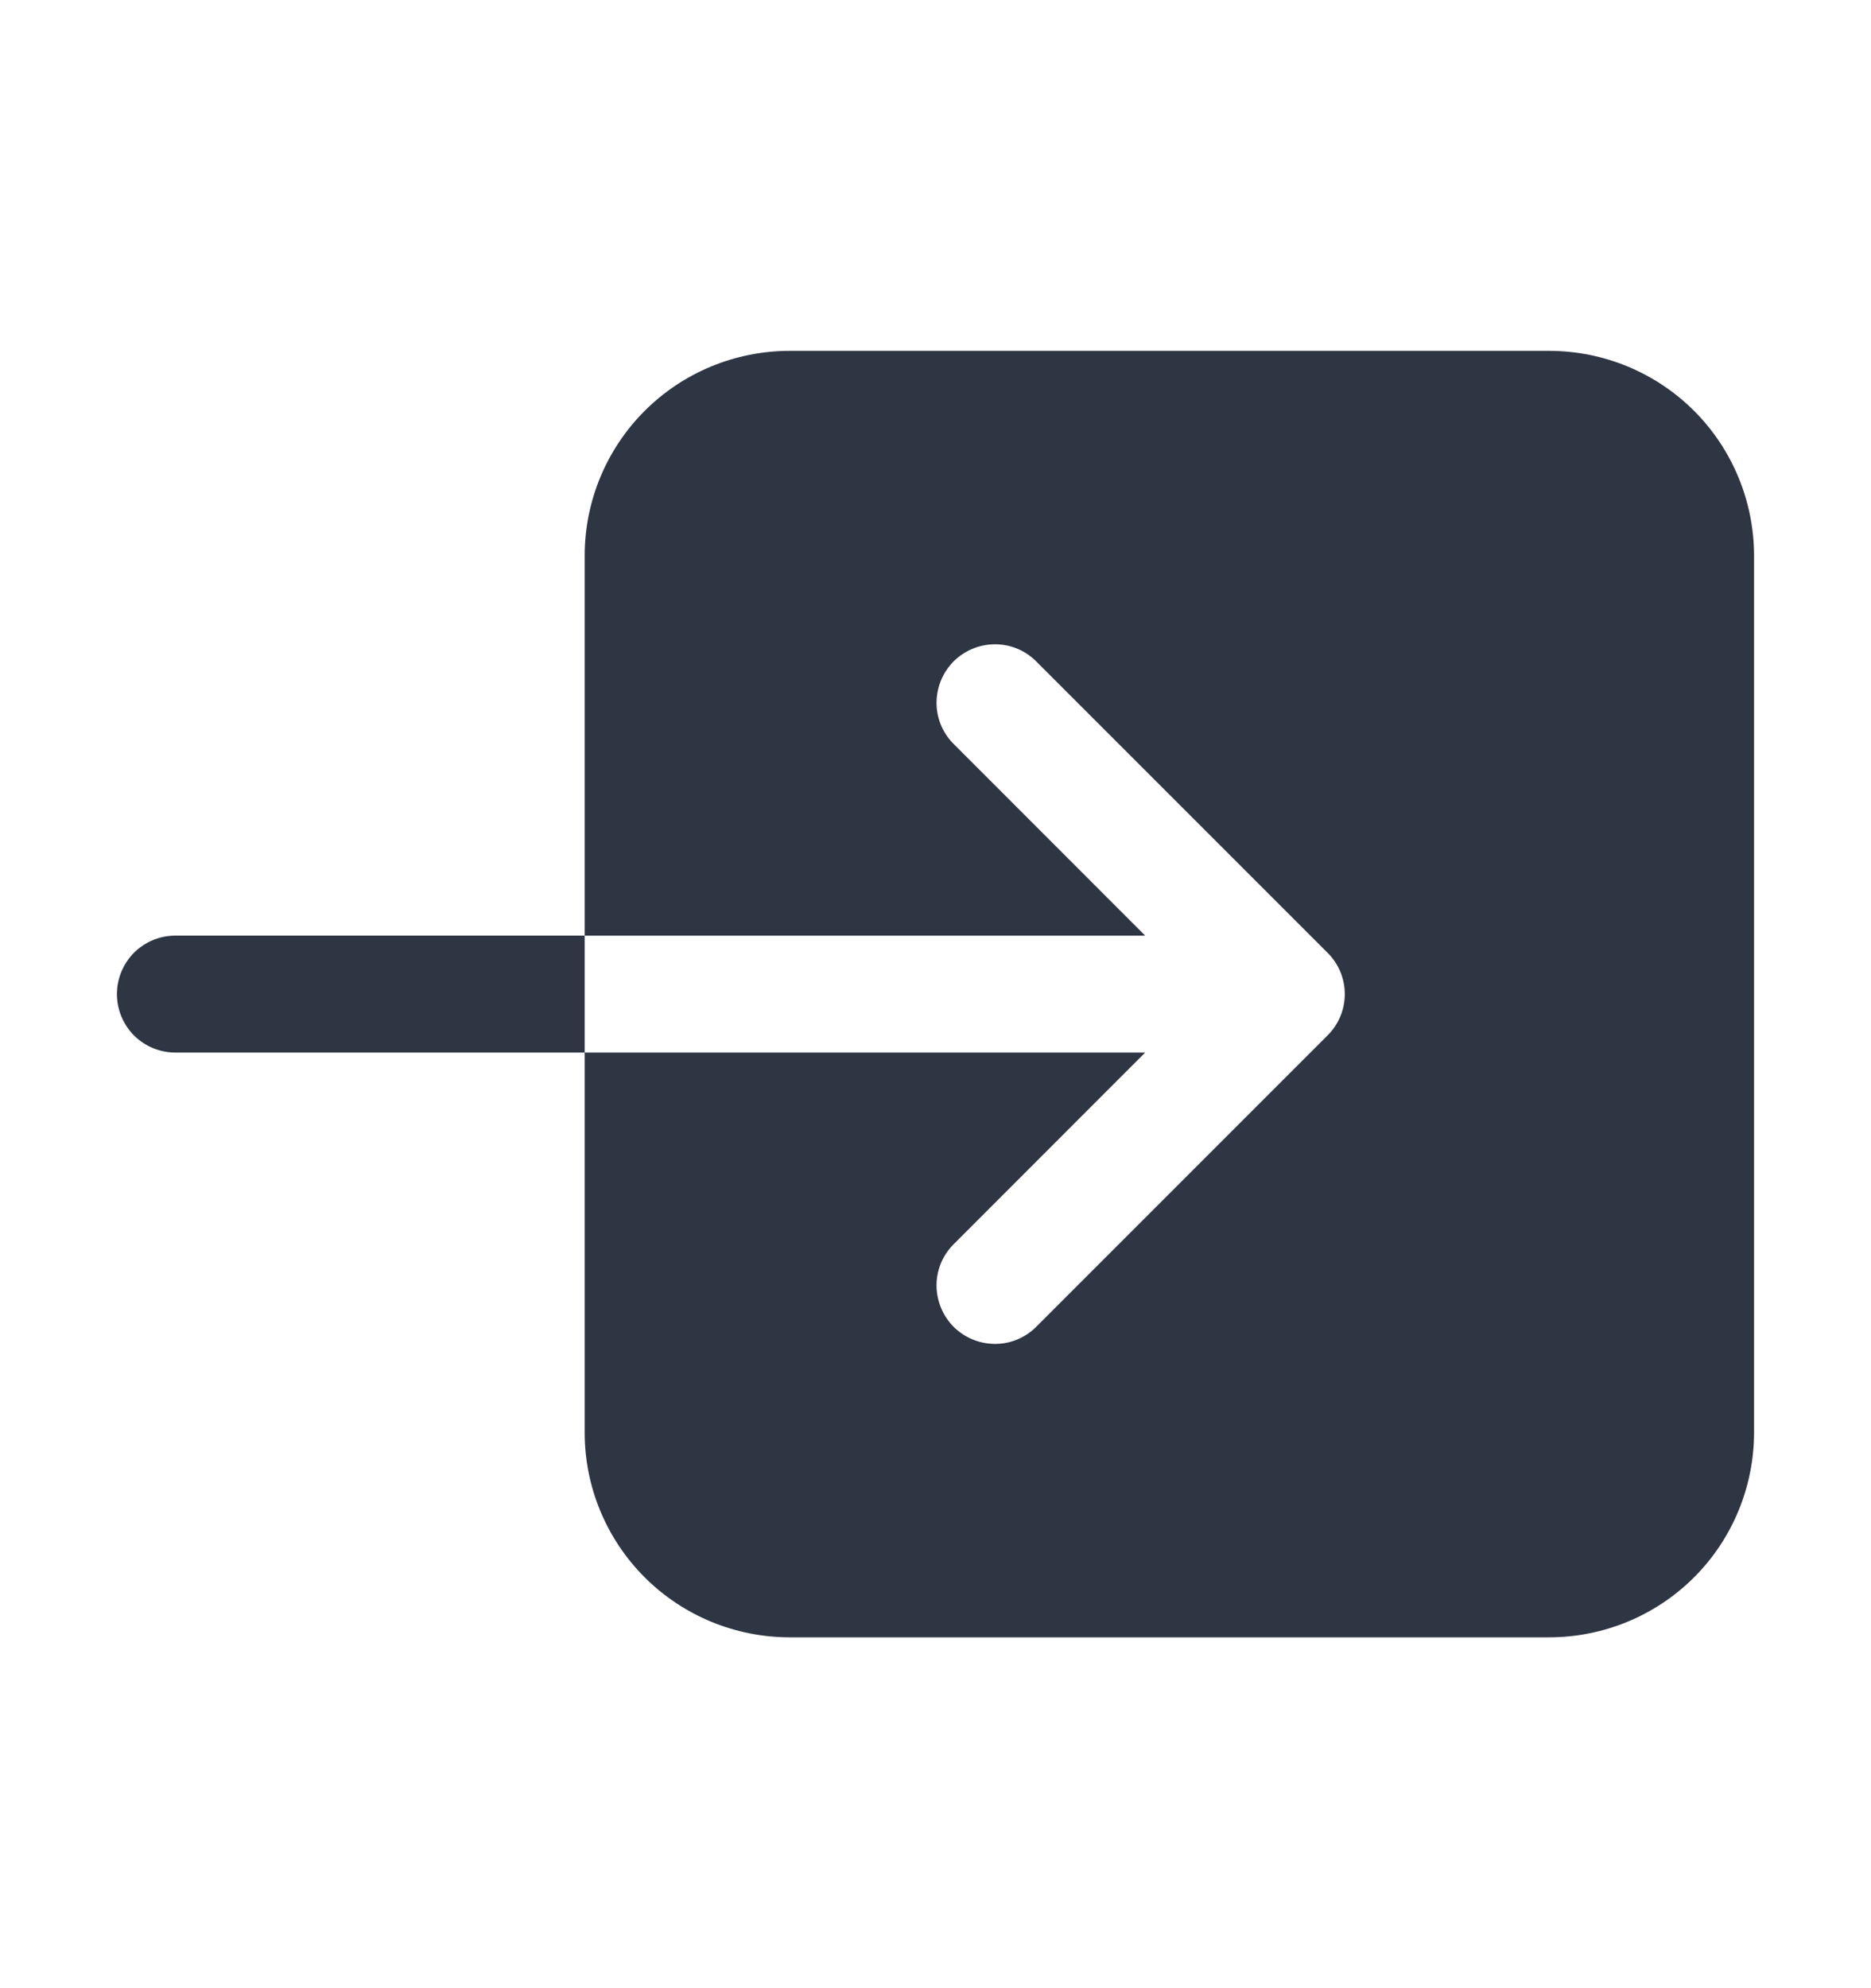 <svg width="16" height="17" viewBox="0 0 16 17" fill="none" xmlns="http://www.w3.org/2000/svg">
    <path d="M5 4.75V8H9.793L8.147 6.353C8.057 6.259 8.007 6.133 8.009 6.003C8.011 5.872 8.063 5.748 8.155 5.655C8.248 5.563 8.372 5.511 8.503 5.509C8.633 5.507 8.759 5.557 8.853 5.647L11.353 8.147C11.447 8.24 11.5 8.367 11.5 8.5C11.5 8.633 11.447 8.76 11.353 8.853L8.853 11.353C8.759 11.443 8.633 11.493 8.503 11.491C8.372 11.489 8.248 11.437 8.155 11.345C8.063 11.252 8.011 11.128 8.009 10.997C8.007 10.867 8.057 10.741 8.147 10.647L9.793 9H5V12.25C5 12.714 5.185 13.159 5.513 13.487C5.841 13.815 6.286 13.999 6.75 14H13.25C13.714 13.999 14.159 13.815 14.487 13.487C14.815 13.159 14.999 12.714 15 12.25V4.75C14.999 4.286 14.815 3.841 14.487 3.513C14.159 3.185 13.714 3.001 13.25 3H6.75C6.286 3.001 5.841 3.185 5.513 3.513C5.185 3.841 5 4.286 5 4.75ZM1.5 8C1.367 8 1.24 8.053 1.146 8.146C1.053 8.24 1 8.367 1 8.5C1 8.633 1.053 8.76 1.146 8.854C1.24 8.947 1.367 9 1.5 9H5V8H1.5Z" fill="#2E3543"/>
</svg>

